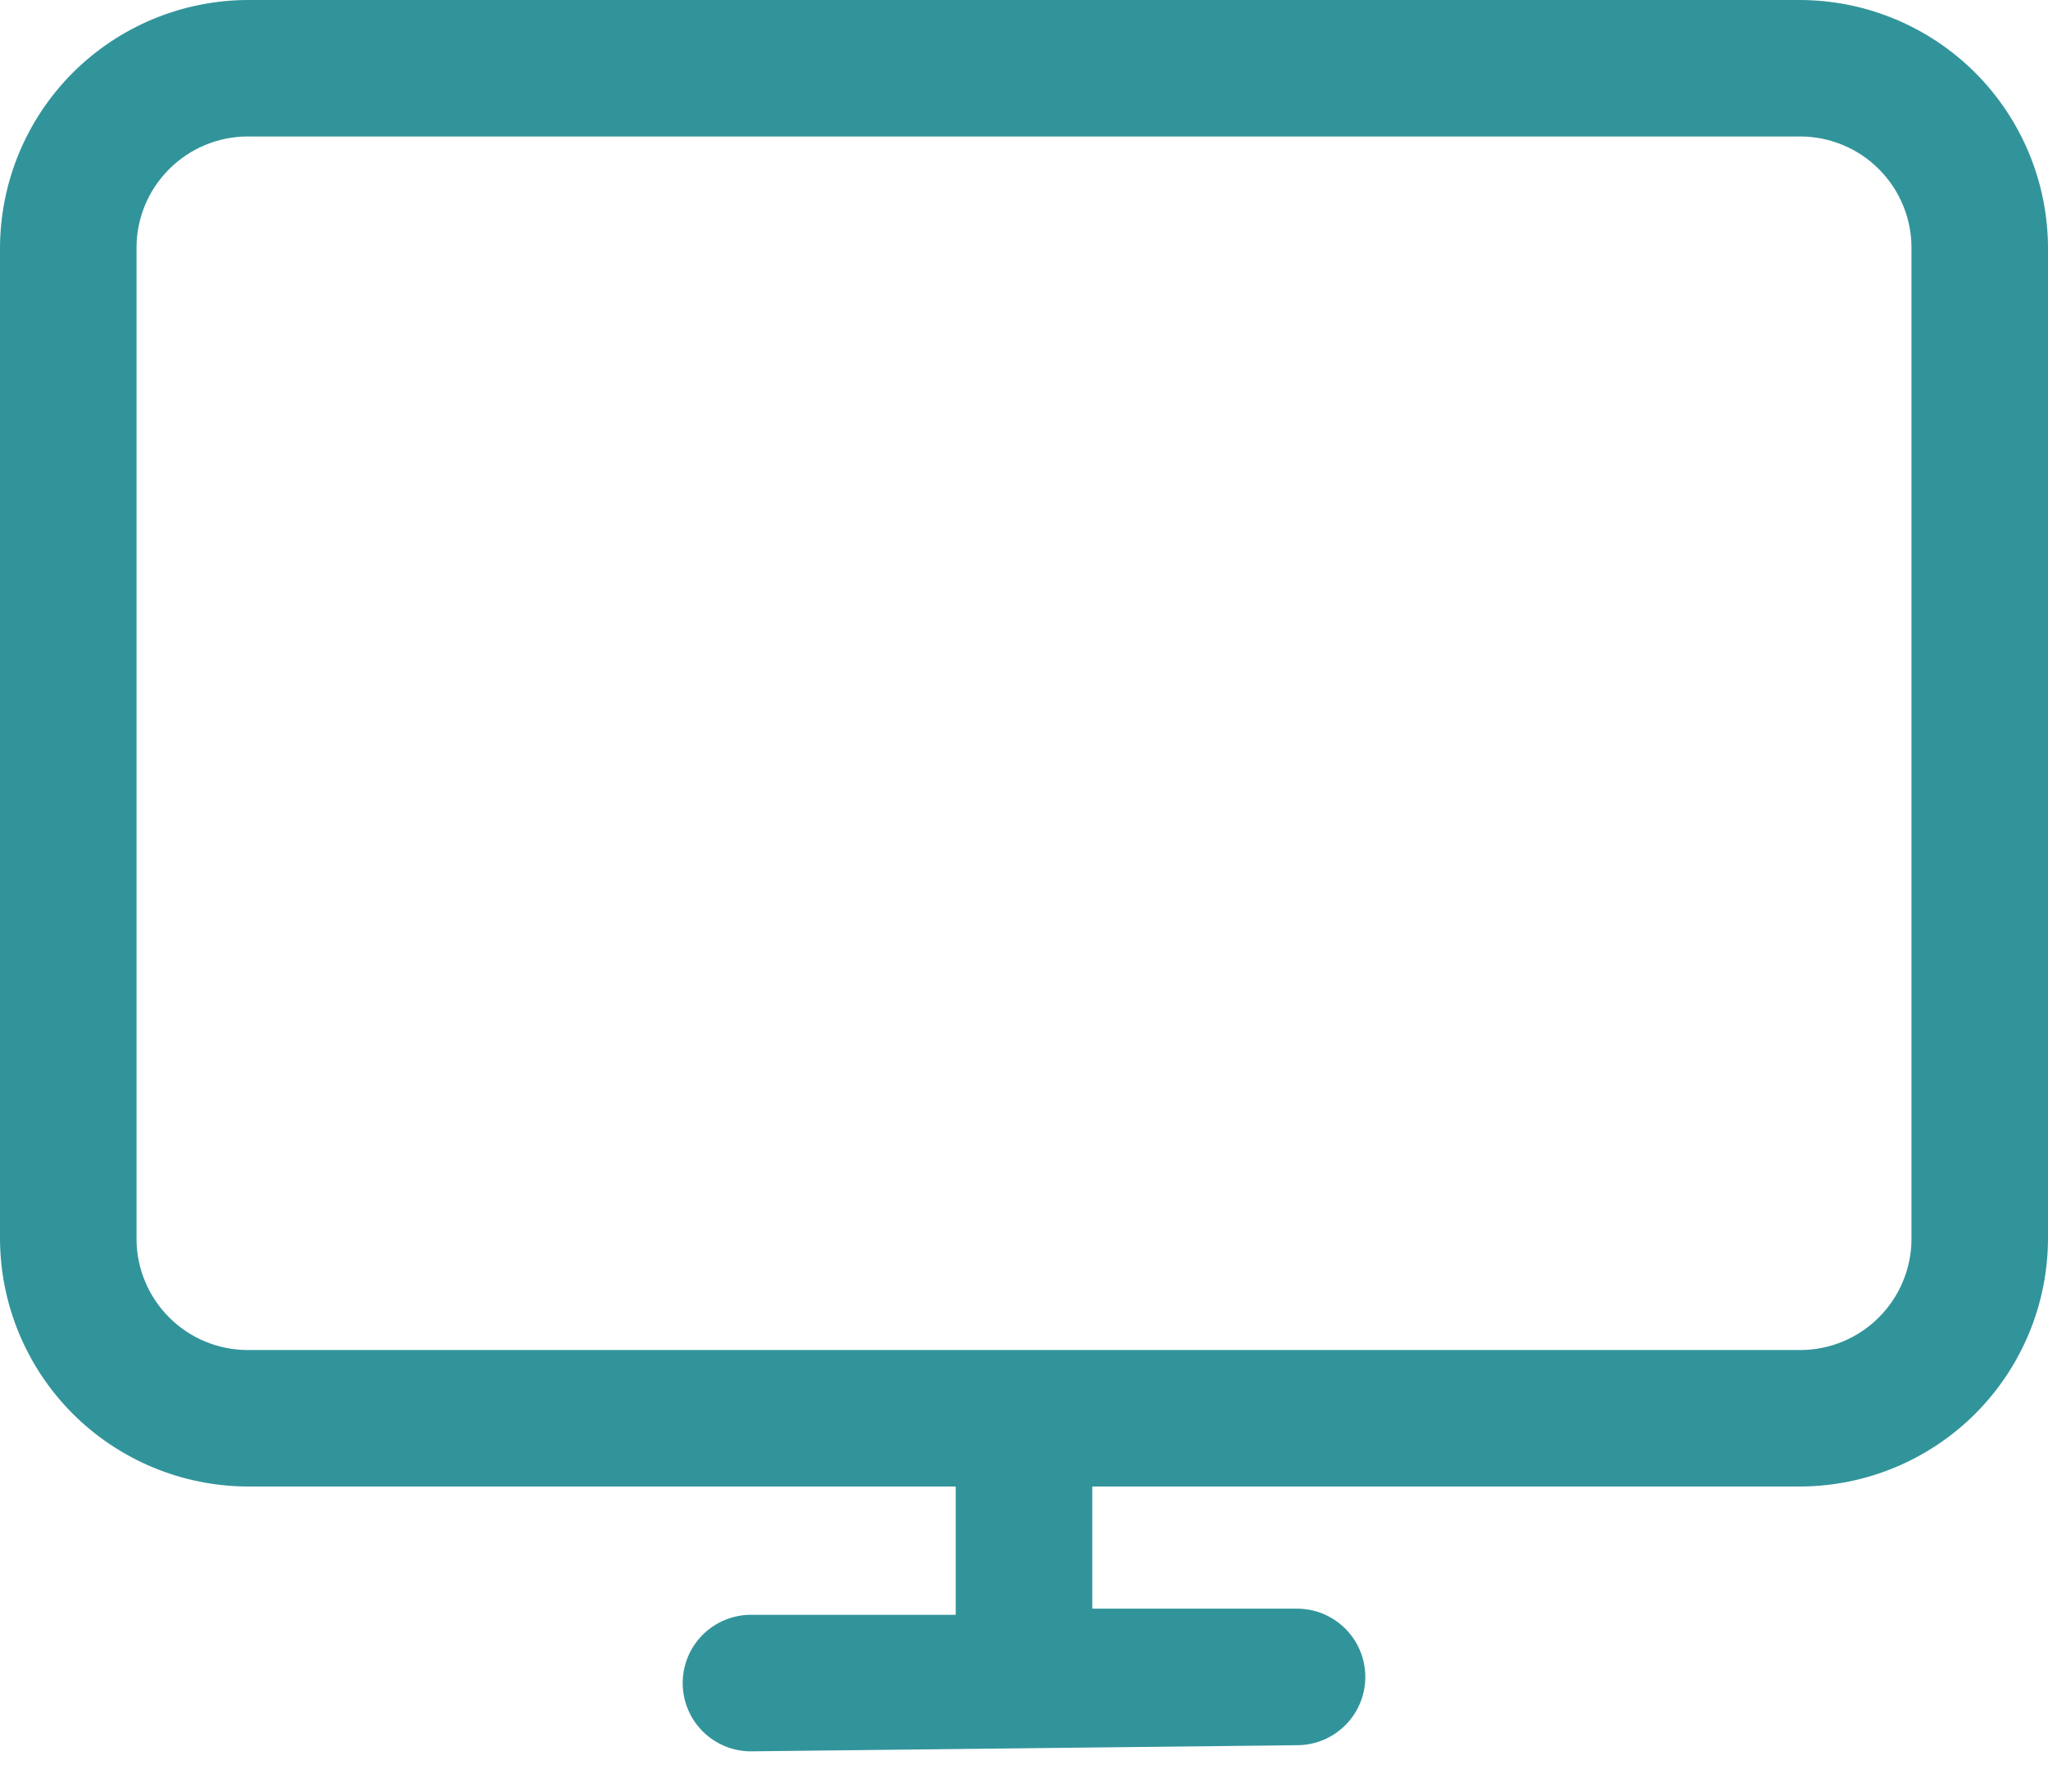 <svg width="32" height="28" viewBox="0 0 32 28" fill="none" xmlns="http://www.w3.org/2000/svg">
<path d="M28.128 0H3.872C2.846 0.003 1.863 0.412 1.137 1.137C0.412 1.863 0.003 2.846 0 3.872V19.36C0.003 20.386 0.412 21.369 1.137 22.095C1.863 22.82 2.846 23.229 3.872 23.232H14.933V25.237H11.733C11.45 25.237 11.179 25.35 10.979 25.55C10.779 25.75 10.667 26.021 10.667 26.304C10.667 26.587 10.779 26.858 10.979 27.058C11.179 27.258 11.45 27.371 11.733 27.371L20.267 27.275C20.55 27.275 20.821 27.162 21.021 26.962C21.221 26.762 21.333 26.491 21.333 26.208C21.333 25.925 21.221 25.654 21.021 25.454C20.821 25.254 20.55 25.141 20.267 25.141H17.067V23.232H28.128C29.154 23.229 30.137 22.82 30.863 22.095C31.588 21.369 31.997 20.386 32 19.36V3.872C31.997 2.846 31.588 1.863 30.863 1.137C30.137 0.412 29.154 0.003 28.128 0ZM29.867 19.36C29.867 19.821 29.683 20.263 29.357 20.589C29.031 20.916 28.589 21.099 28.128 21.099H3.872C3.411 21.099 2.969 20.916 2.643 20.589C2.317 20.263 2.133 19.821 2.133 19.36V3.872C2.133 3.411 2.317 2.969 2.643 2.643C2.969 2.317 3.411 2.133 3.872 2.133H28.128C28.356 2.133 28.582 2.178 28.793 2.266C29.004 2.353 29.196 2.481 29.357 2.643C29.519 2.804 29.647 2.996 29.734 3.207C29.822 3.418 29.867 3.644 29.867 3.872V19.36Z" fill="#32949B"/>
</svg>
